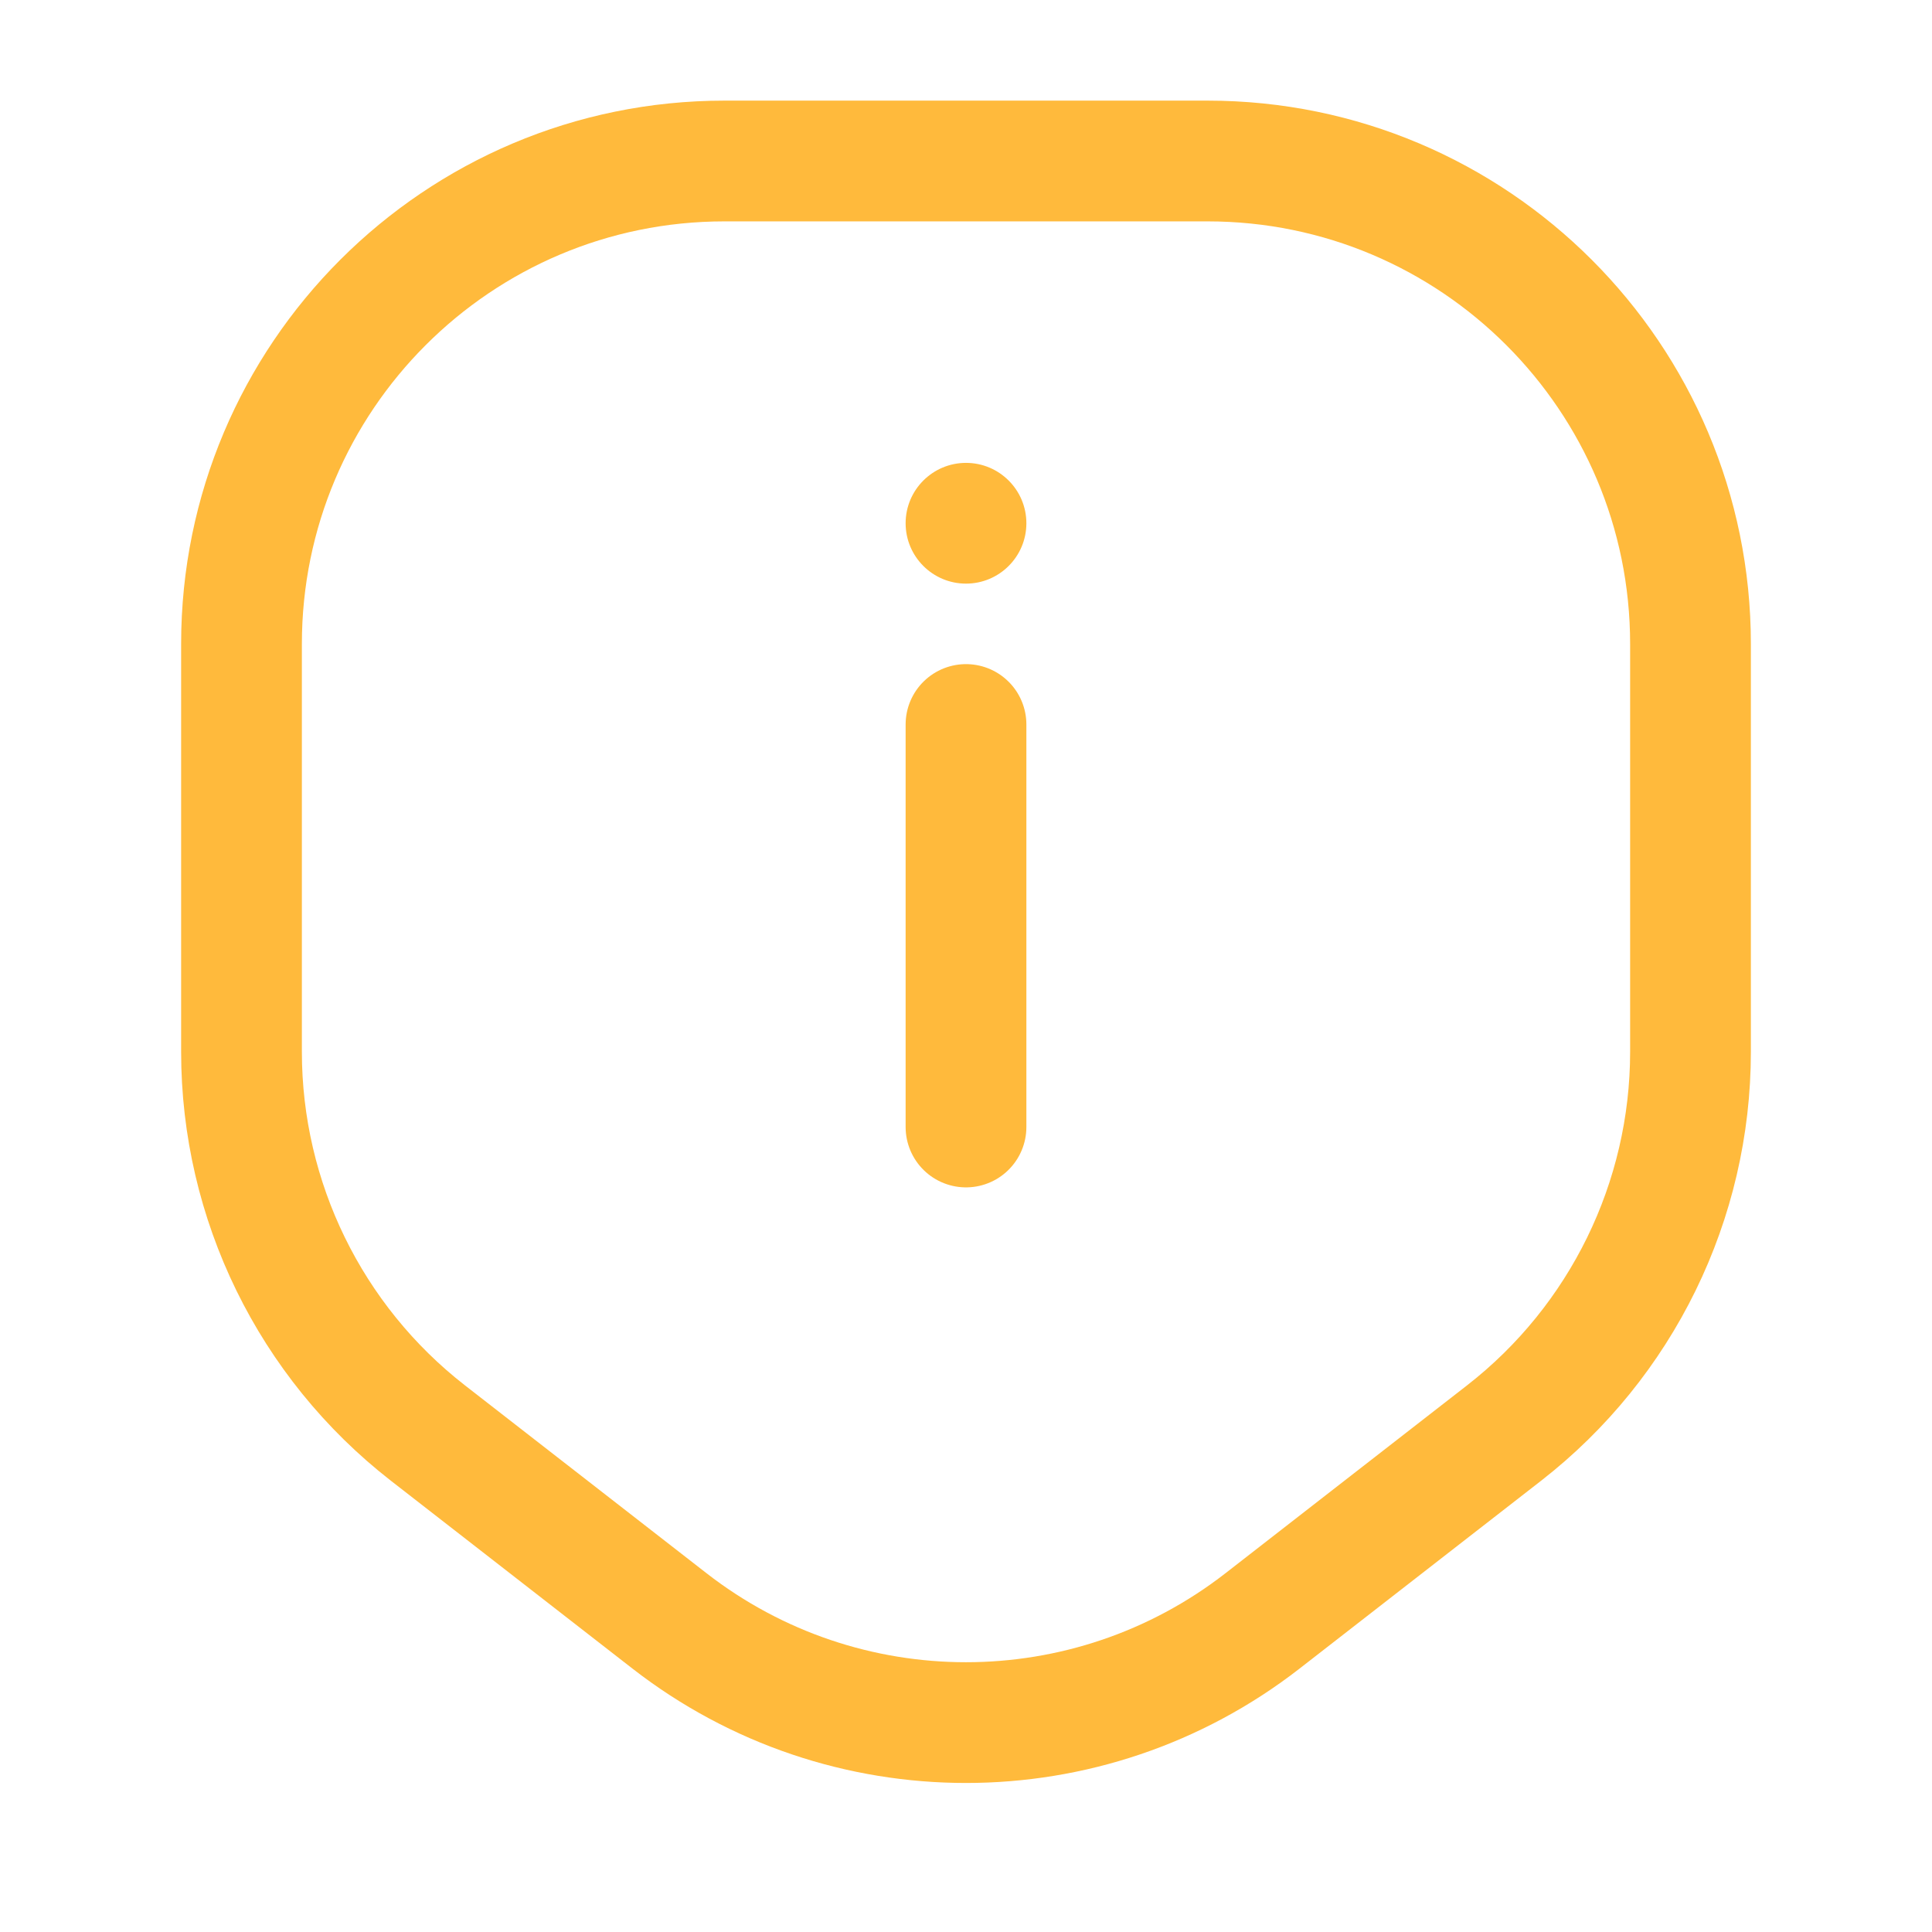 <svg width="24" height="24" viewBox="0 0 24 24" fill="none" xmlns="http://www.w3.org/2000/svg">
<path d="M21 8V13.066C21 14.917 20.145 16.665 18.684 17.802L15.684 20.135C13.517 21.82 10.483 21.82 8.316 20.135L5.316 17.802C3.855 16.665 3 14.917 3 13.066V8C3 4.686 5.686 2 9 2H15C18.314 2 21 4.686 21 8Z" stroke="#FFBA3C" stroke-width="1.5" stroke-linejoin="round"/>
<path d="M12 9V14" stroke="#FFBA3C" stroke-width="1.5" stroke-linecap="round"/>
<path d="M12.75 6.5C12.75 6.914 12.414 7.25 12 7.25C11.586 7.25 11.25 6.914 11.25 6.5C11.25 6.086 11.586 5.75 12 5.75C12.414 5.75 12.75 6.086 12.75 6.5Z" fill="#FFBA3C"/>
</svg>
